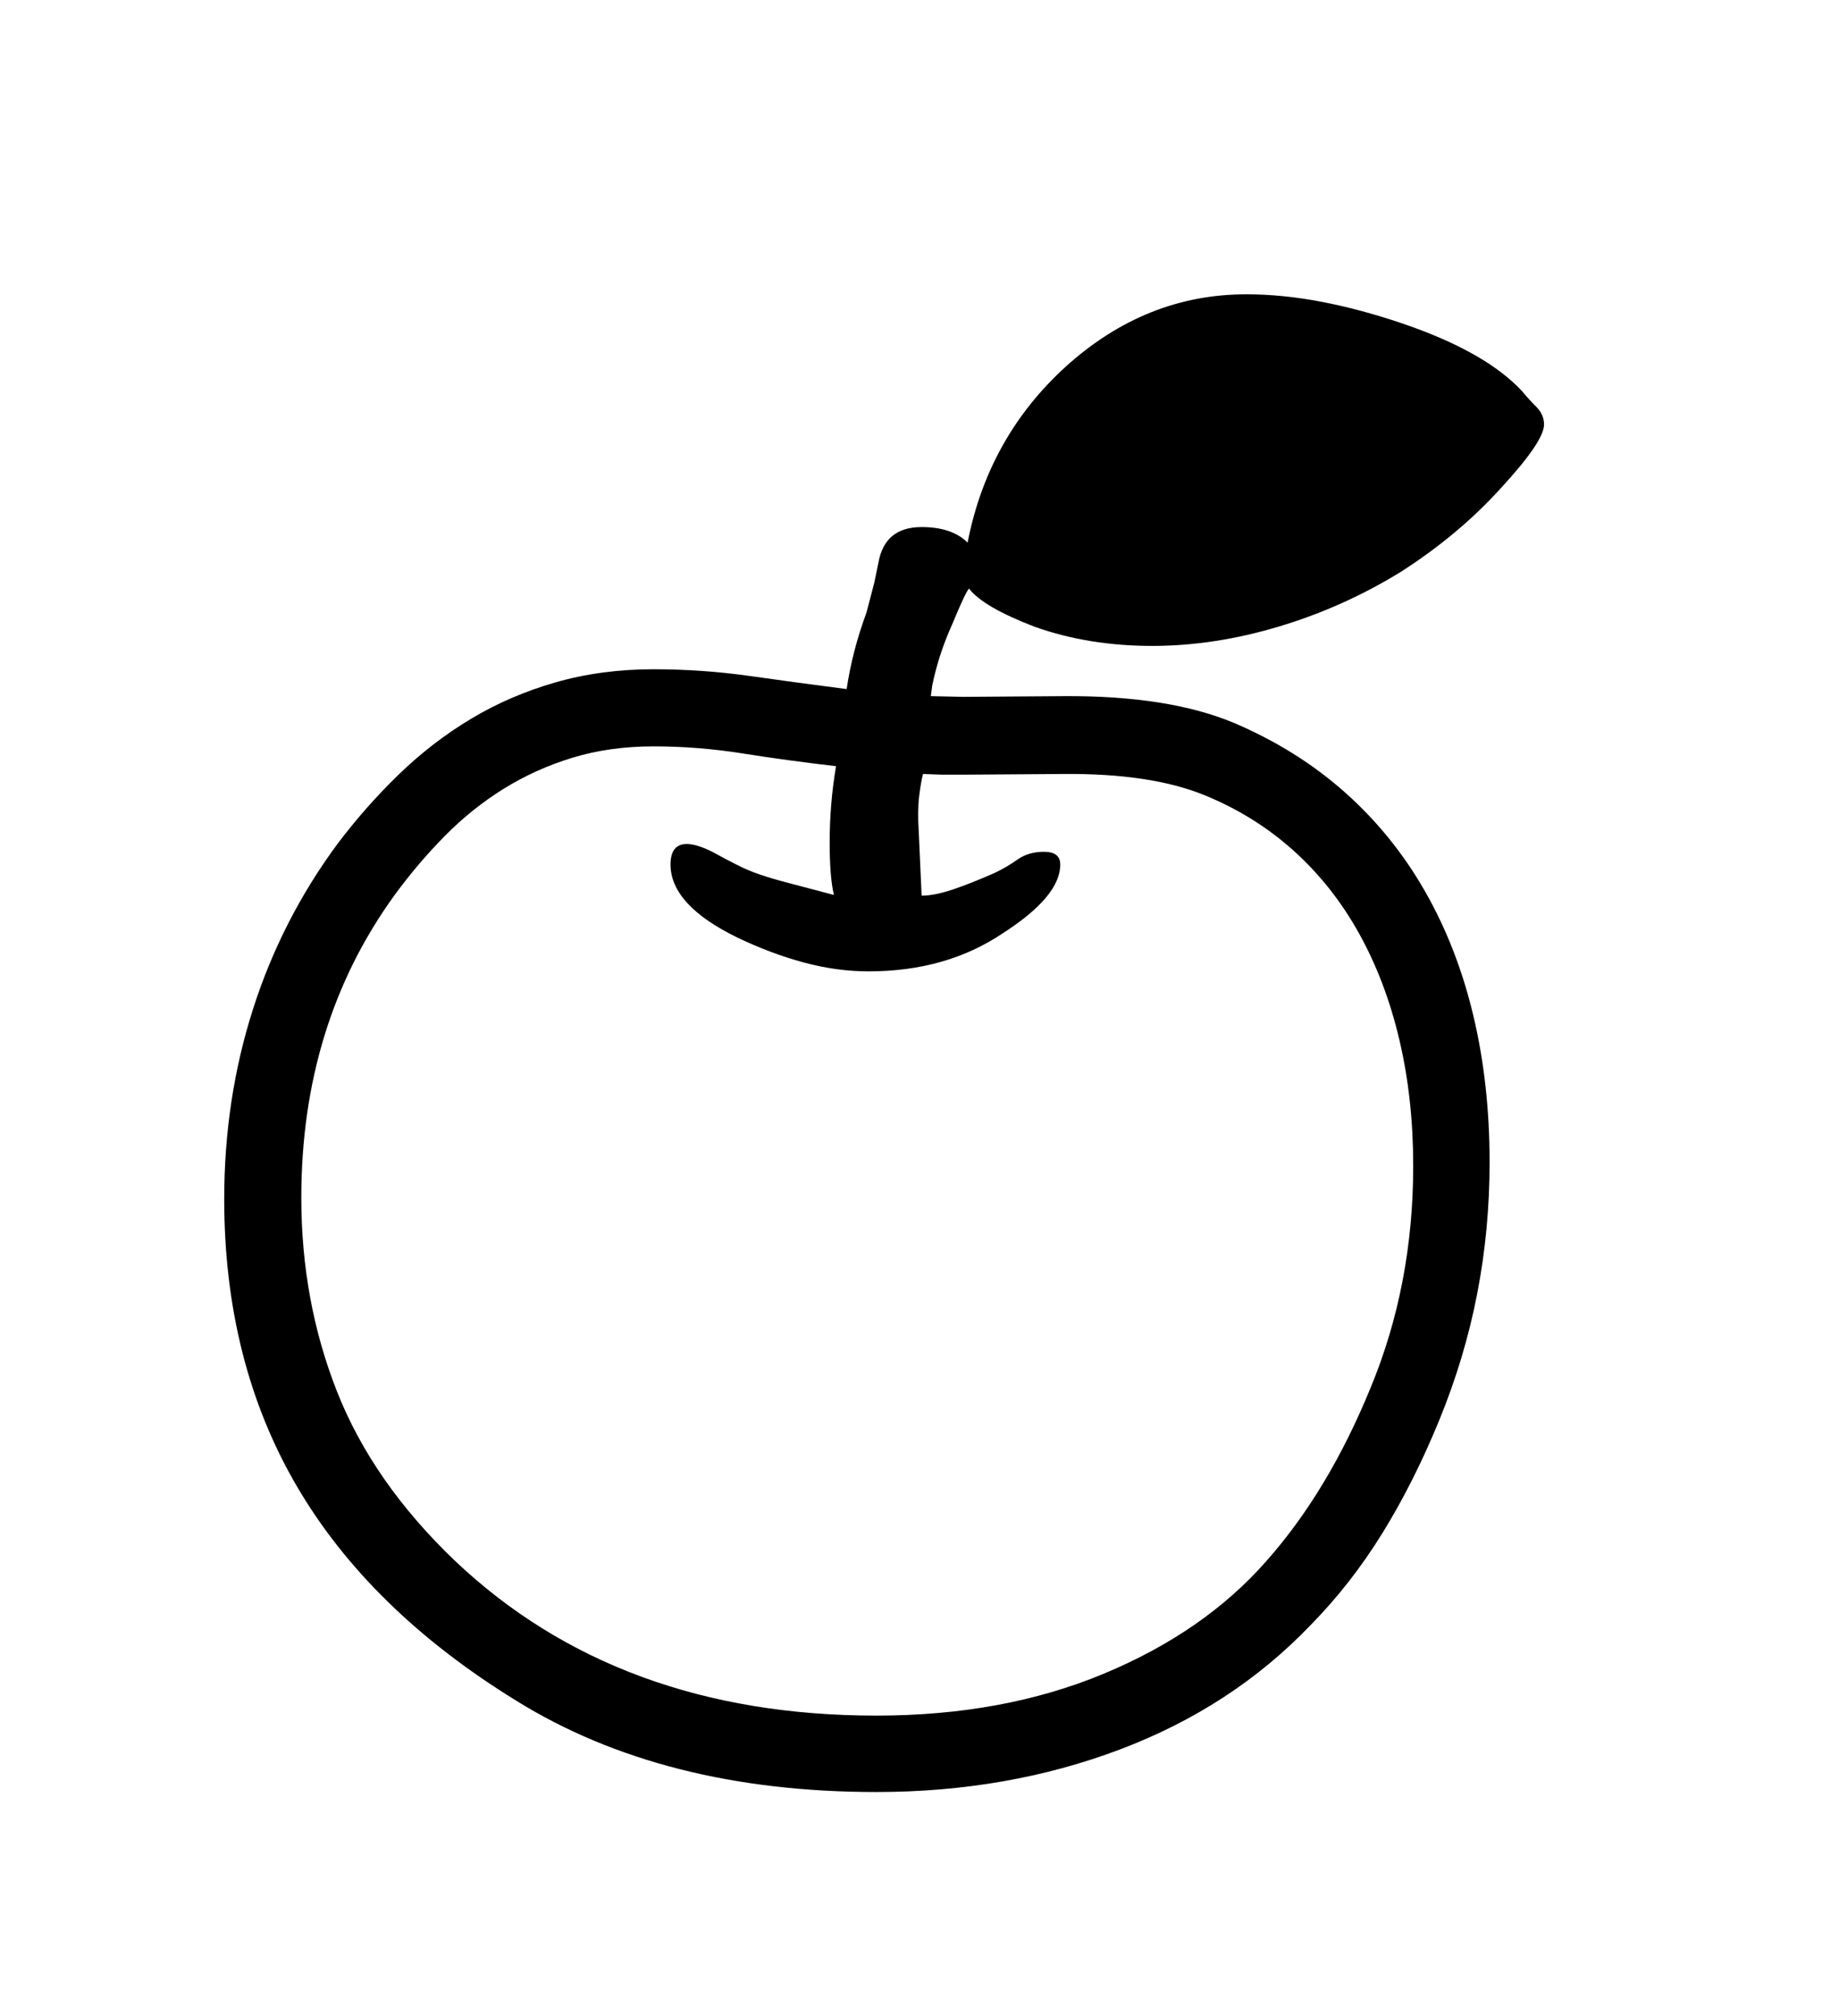 <svg xmlns="http://www.w3.org/2000/svg"
    viewBox="0 0 2600 2850">
  <!--
Digitized data copyright © 2011, Google Corporation.
Android is a trademark of Google and may be registered in certain jurisdictions.
Licensed under the Apache License, Version 2.0
http://www.apache.org/licenses/LICENSE-2.0
  -->
<path d="M1504 1094L1504 1094 1362 1095 1332 1095 1305 1094Q1302 1105 1299.5 1125.5 1297 1146 1299 1177L1299 1177 1303 1266Q1321 1266 1346.5 1257.5 1372 1249 1406 1234L1406 1234Q1423 1226 1438.5 1215 1454 1204 1476 1204L1476 1204Q1499 1204 1499 1222L1499 1222Q1499 1267 1418 1319L1418 1319Q1338 1373 1228 1373L1228 1373Q1183 1373 1136.5 1360.5 1090 1348 1042 1325L1042 1325Q948 1279 948 1222L948 1222Q948 1193 971 1193L971 1193Q985 1193 1007 1204L1007 1204Q1027 1215 1043 1223 1059 1231 1074 1236L1074 1236Q1088 1241 1114.5 1248 1141 1255 1179 1265L1179 1265Q1173 1240 1173 1191L1173 1191Q1173 1136 1182 1083L1182 1083Q1113 1075 1050 1065 987 1055 924 1055L924 1055Q862 1055 809.5 1071 757 1087 712 1115 667 1143 629 1181.5 591 1220 558 1265L558 1265Q426 1447 426 1693L426 1693Q426 1839 476.5 1967 527 2095 643 2206L643 2206Q874 2425 1239 2425L1239 2425Q1418 2425 1560 2366 1702 2307 1790 2207L1790 2207Q1878 2108 1938 1961L1938 1961Q1998 1816 1998 1648L1998 1648Q1998 1553 1978.5 1470 1959 1387 1921.5 1319.5 1884 1252 1829 1202.5 1774 1153 1703 1124L1703 1124Q1627 1093 1504 1094ZM2183 600L2183 600Q2183 624 2121 691L2121 691Q2062 756 1981 808L1981 808Q1900 858 1808.5 885.5 1717 913 1629 913L1629 913Q1539 913 1463 886L1463 886Q1390 858 1370 832L1370 832Q1365 837 1346 883L1346 883Q1327 925 1318 969L1318 969 1316 984 1362 985 1504 984Q1652 983 1745 1022L1745 1022Q1834 1060 1901.5 1120 1969 1180 2014.5 1259.5 2060 1339 2083 1435.5 2106 1532 2106 1643L2106 1643Q2106 1738 2088.5 1828.5 2071 1919 2035 2007L2035 2007Q1999 2095 1954.5 2167 1910 2239 1853 2297L1853 2297Q1742 2413 1583 2473 1424 2533 1239 2533L1239 2533Q938 2533 730 2404L730 2404Q522 2276 419.5 2100.5 317 1925 317 1695L317 1695Q317 1554 357.5 1427 398 1300 477 1193L477 1193Q517 1140 564 1094.5 611 1049 666 1016 721 983 785.5 964.5 850 946 924 946L924 946Q993 946 1060 955.5 1127 965 1197 974L1197 974Q1201 947 1208 920 1215 893 1225 866L1225 866 1236 824 1242 795Q1251 745 1303 745L1303 745Q1346 745 1368 767L1368 767Q1397 618 1507 518L1507 518Q1620 416 1762 416L1762 416Q1813 416 1868 426.5 1923 437 1982 457L1982 457Q2041 477 2083.5 501 2126 525 2152 553L2152 553Q2161 564 2172 575 2183 586 2183 600Z"/>
</svg>